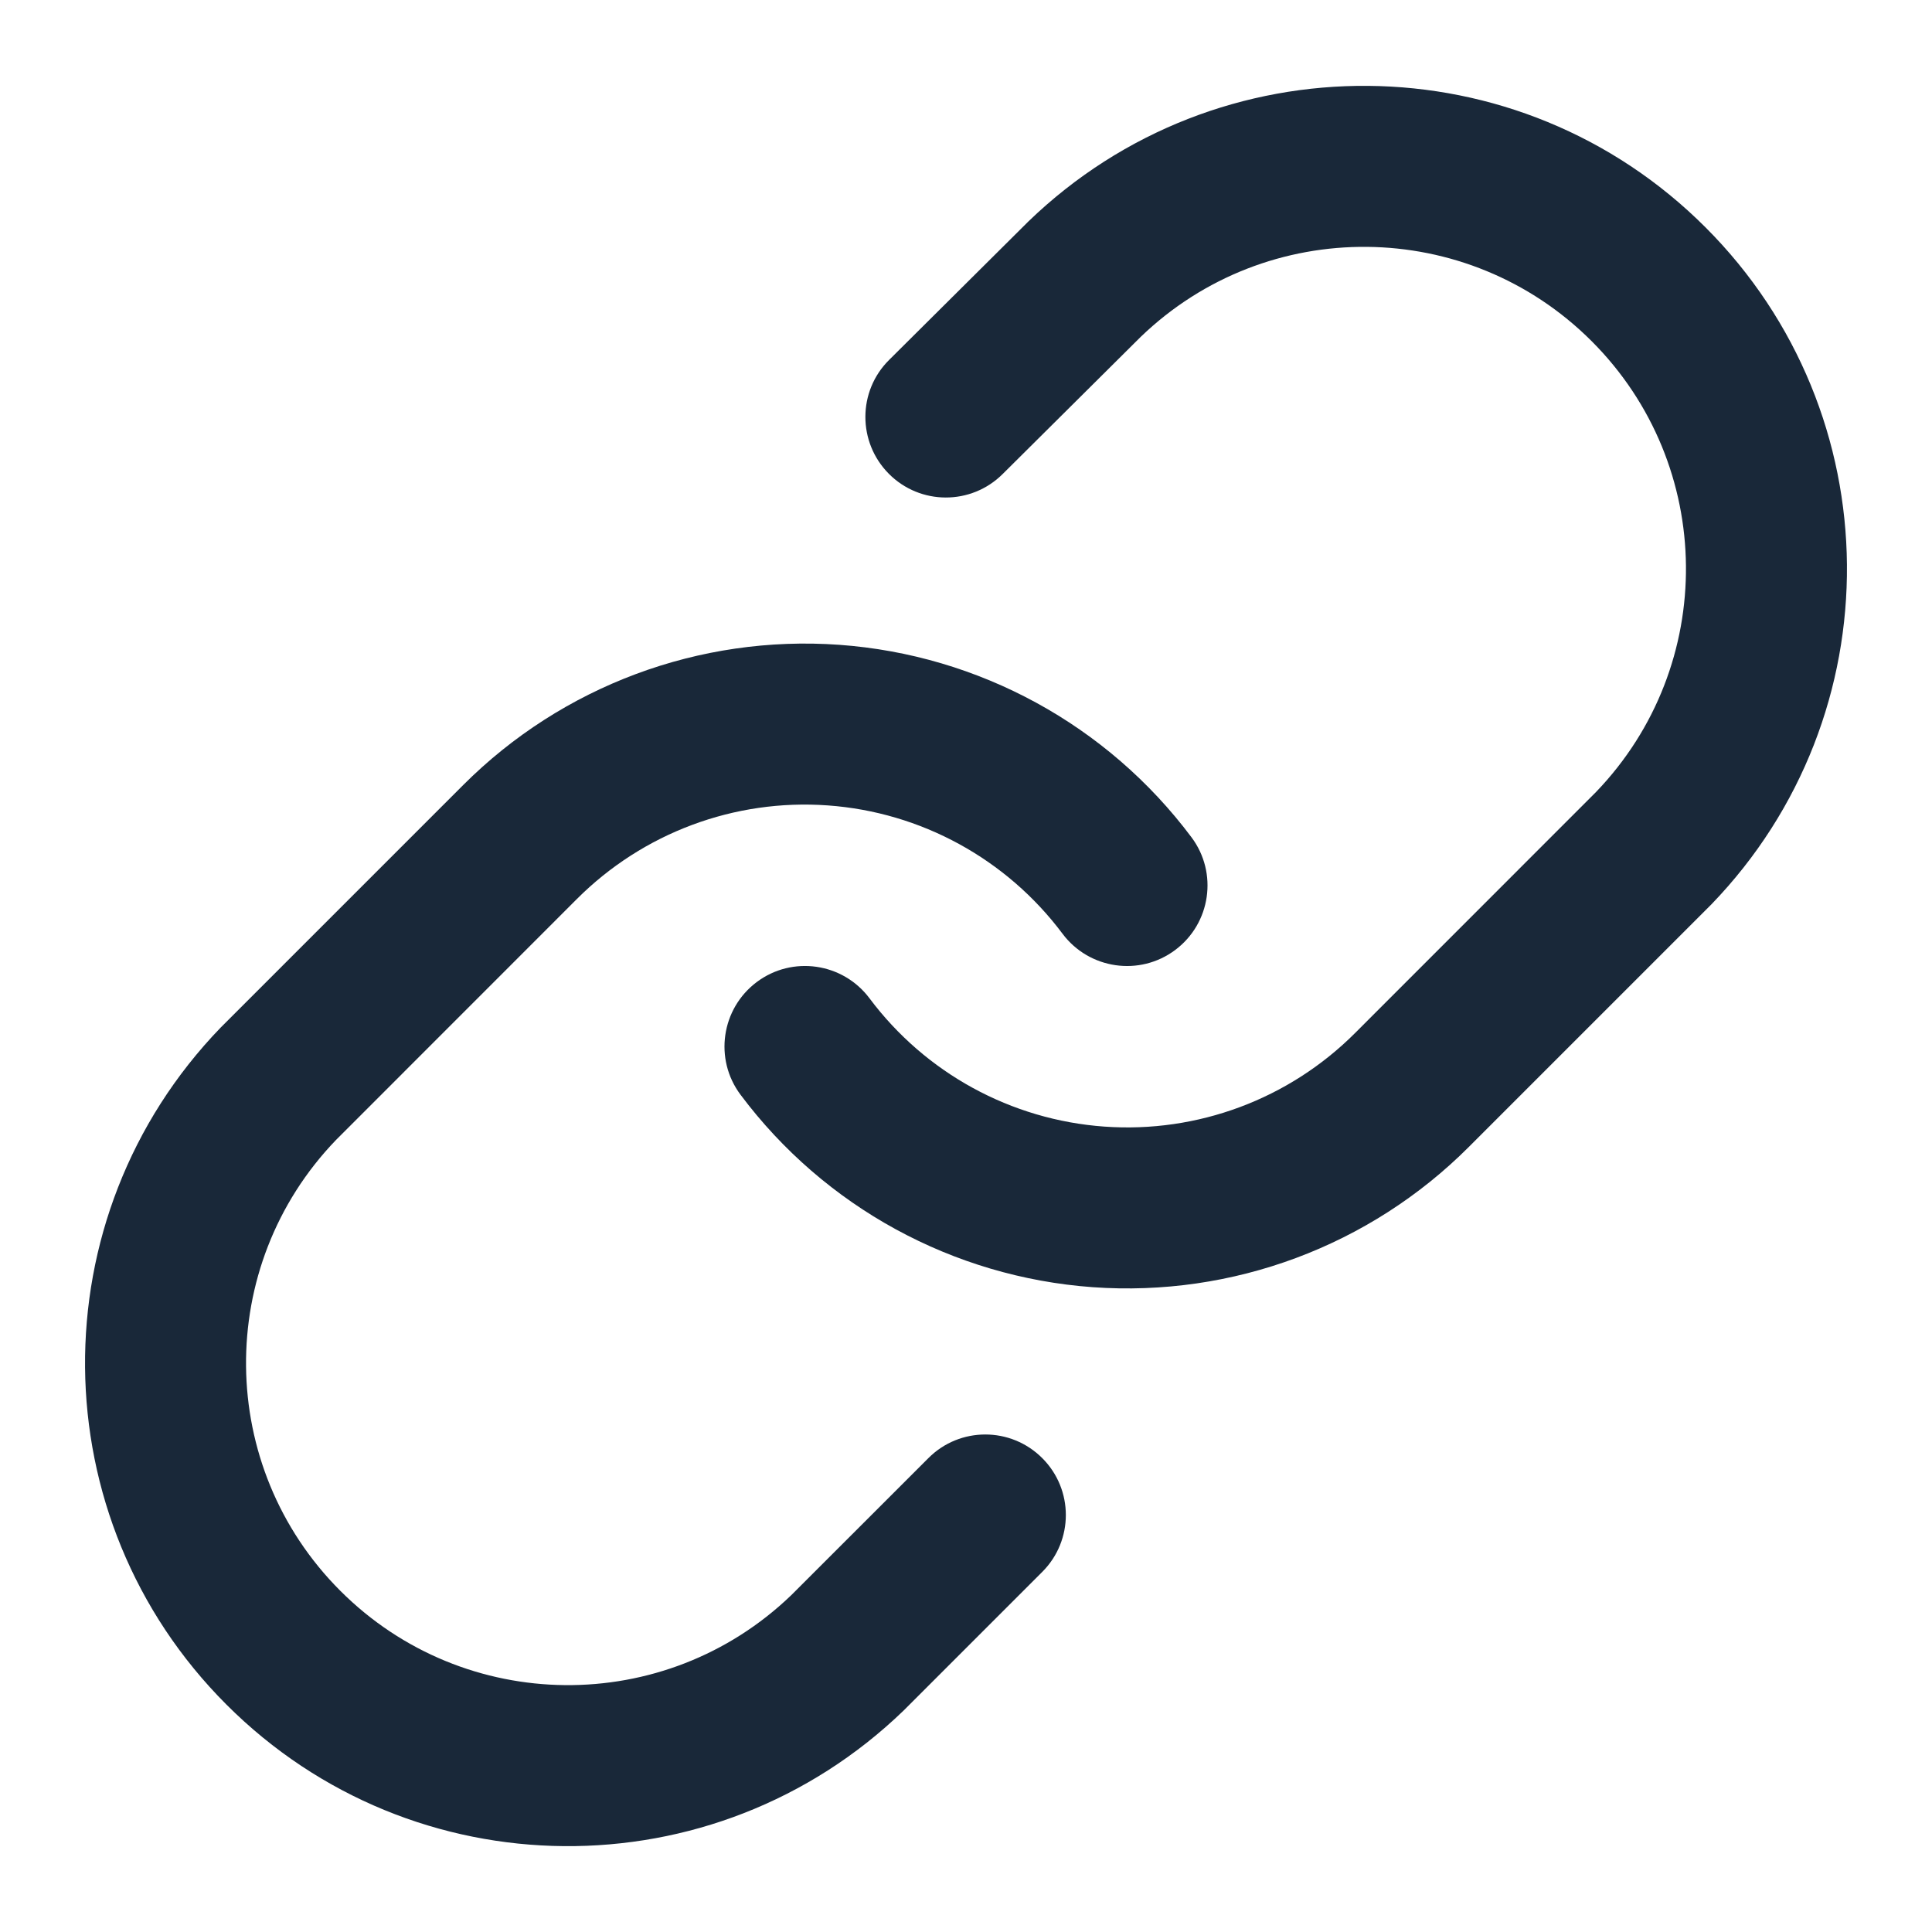 <svg width="24" height="24" viewBox="0 0 24 24" fill="none" xmlns="http://www.w3.org/2000/svg">
<path d="M21.186 2.824C18.872 0.509 15.13 0.477 12.775 2.751L12.765 2.761L11.045 4.471C10.653 4.86 10.652 5.493 11.041 5.885C11.43 6.277 12.063 6.279 12.455 5.889L14.17 4.185C15.739 2.673 18.231 2.697 19.772 4.238C21.313 5.779 21.337 8.269 19.826 9.839L16.833 12.833C16.012 13.654 14.876 14.078 13.718 13.995C12.56 13.912 11.496 13.33 10.801 12.401C10.47 11.959 9.843 11.868 9.401 12.199C8.959 12.53 8.868 13.157 9.199 13.599C10.242 14.993 11.839 15.865 13.575 15.99C15.312 16.114 17.017 15.478 18.247 14.247L21.247 11.247L21.259 11.235C23.533 8.88 23.501 5.138 21.186 2.824Z" fill="#192839"/>
<path d="M10.425 8.01C8.688 7.886 6.984 8.522 5.753 9.753L2.753 12.753L2.741 12.765C0.467 15.12 0.499 18.862 2.814 21.176C5.128 23.491 8.87 23.523 11.225 21.249L11.237 21.237L12.947 19.527C13.338 19.137 13.338 18.503 12.947 18.113C12.556 17.722 11.923 17.722 11.533 18.113L9.829 19.816C8.259 21.326 5.769 21.303 4.228 19.762C2.687 18.221 2.663 15.73 4.174 14.161L7.167 11.167C7.988 10.346 9.124 9.922 10.282 10.005C11.44 10.088 12.504 10.67 13.199 11.599C13.53 12.041 14.157 12.132 14.599 11.801C15.041 11.47 15.132 10.843 14.801 10.401C13.758 9.007 12.161 8.135 10.425 8.01Z" fill="#192839"/>
</svg>
